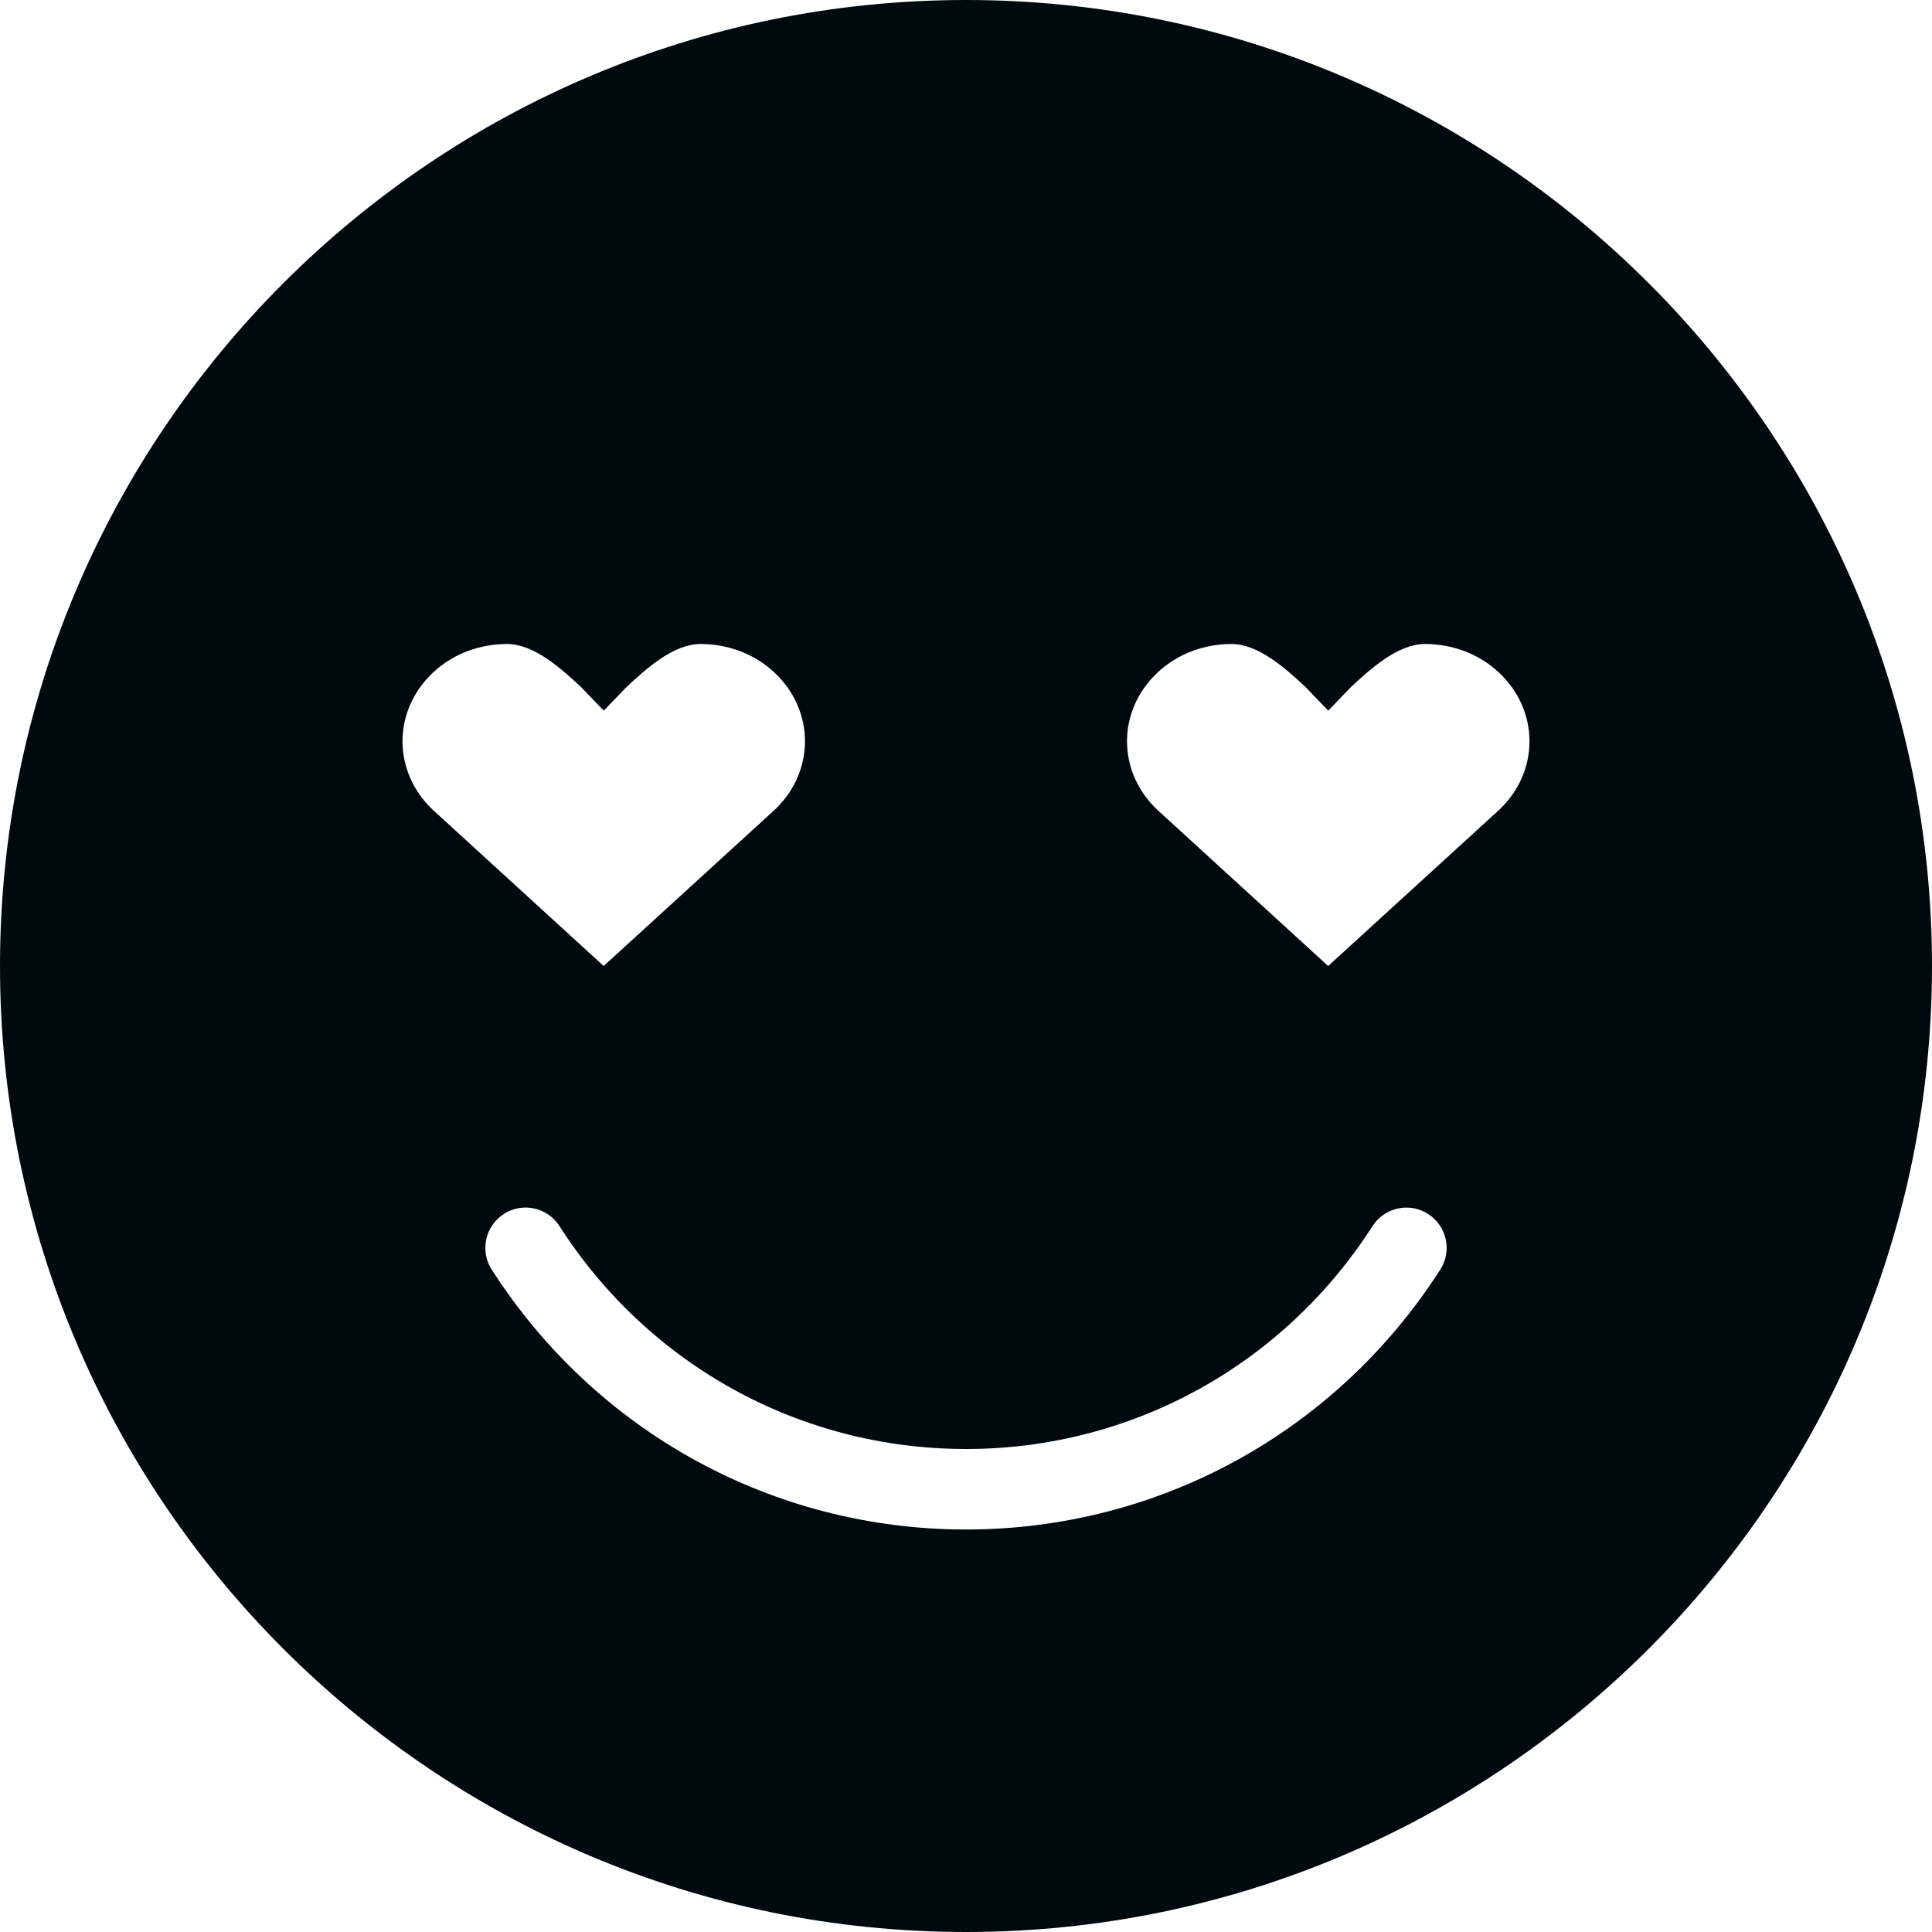 <?xml version="1.0" encoding="UTF-8"?>
<svg width="24px" height="24px" viewBox="0 0 24 24" version="1.1" xmlns="http://www.w3.org/2000/svg" xmlns:xlink="http://www.w3.org/1999/xlink">
    <!-- Generator: Sketch 60.1 (88133) - https://sketch.com -->
    <title>Action/feedback/love-filled_24</title>
    <desc>Created with Sketch.</desc>
    <g id="Action/feedback/love-filled_24" stroke="none" stroke-width="1" fill="none" fill-rule="evenodd">
        <path d="M12,0 C18.617,0 24,5.383 24,12 C24,18.617 18.617,24 12,24 C5.383,24 0,18.617 0,12 C0,5.383 5.383,0 12,0 Z M6.95,15.231 C6.8,14.997 6.489,14.931 6.26,15.08 C6.027,15.229 5.959,15.539 6.108,15.771 C7.405,17.793 9.607,19 12,19 C14.393,19 16.595,17.793 17.892,15.771 C18.041,15.539 17.973,15.229 17.74,15.08 C17.511,14.932 17.199,14.998 17.05,15.231 C15.938,16.965 14.051,18 12,18 C9.949,18 8.062,16.965 6.95,15.231 Z M8.702,8 C8.369,8 8.035,8.299 7.782,8.535 L7.782,8.535 L7.5,8.828 L7.218,8.535 C6.965,8.299 6.632,8 6.298,8 C5.965,8 5.631,8.118 5.379,8.355 C4.874,8.829 4.874,9.588 5.379,10.062 L5.379,10.062 L7.499,12 L9.621,10.062 C10.126,9.588 10.126,8.829 9.621,8.355 C9.369,8.118 9.035,8 8.702,8 Z M17.702,8 C17.369,8 17.035,8.299 16.782,8.535 L16.782,8.535 L16.5,8.828 L16.218,8.535 C15.965,8.299 15.632,8 15.298,8 C14.965,8 14.631,8.118 14.379,8.355 C13.874,8.829 13.874,9.588 14.379,10.062 L14.379,10.062 L16.499,12 L18.621,10.062 C19.126,9.588 19.126,8.829 18.621,8.355 C18.369,8.118 18.035,8 17.702,8 Z" id="love-filled_24" fill="#00090D"></path>
    </g>
</svg>